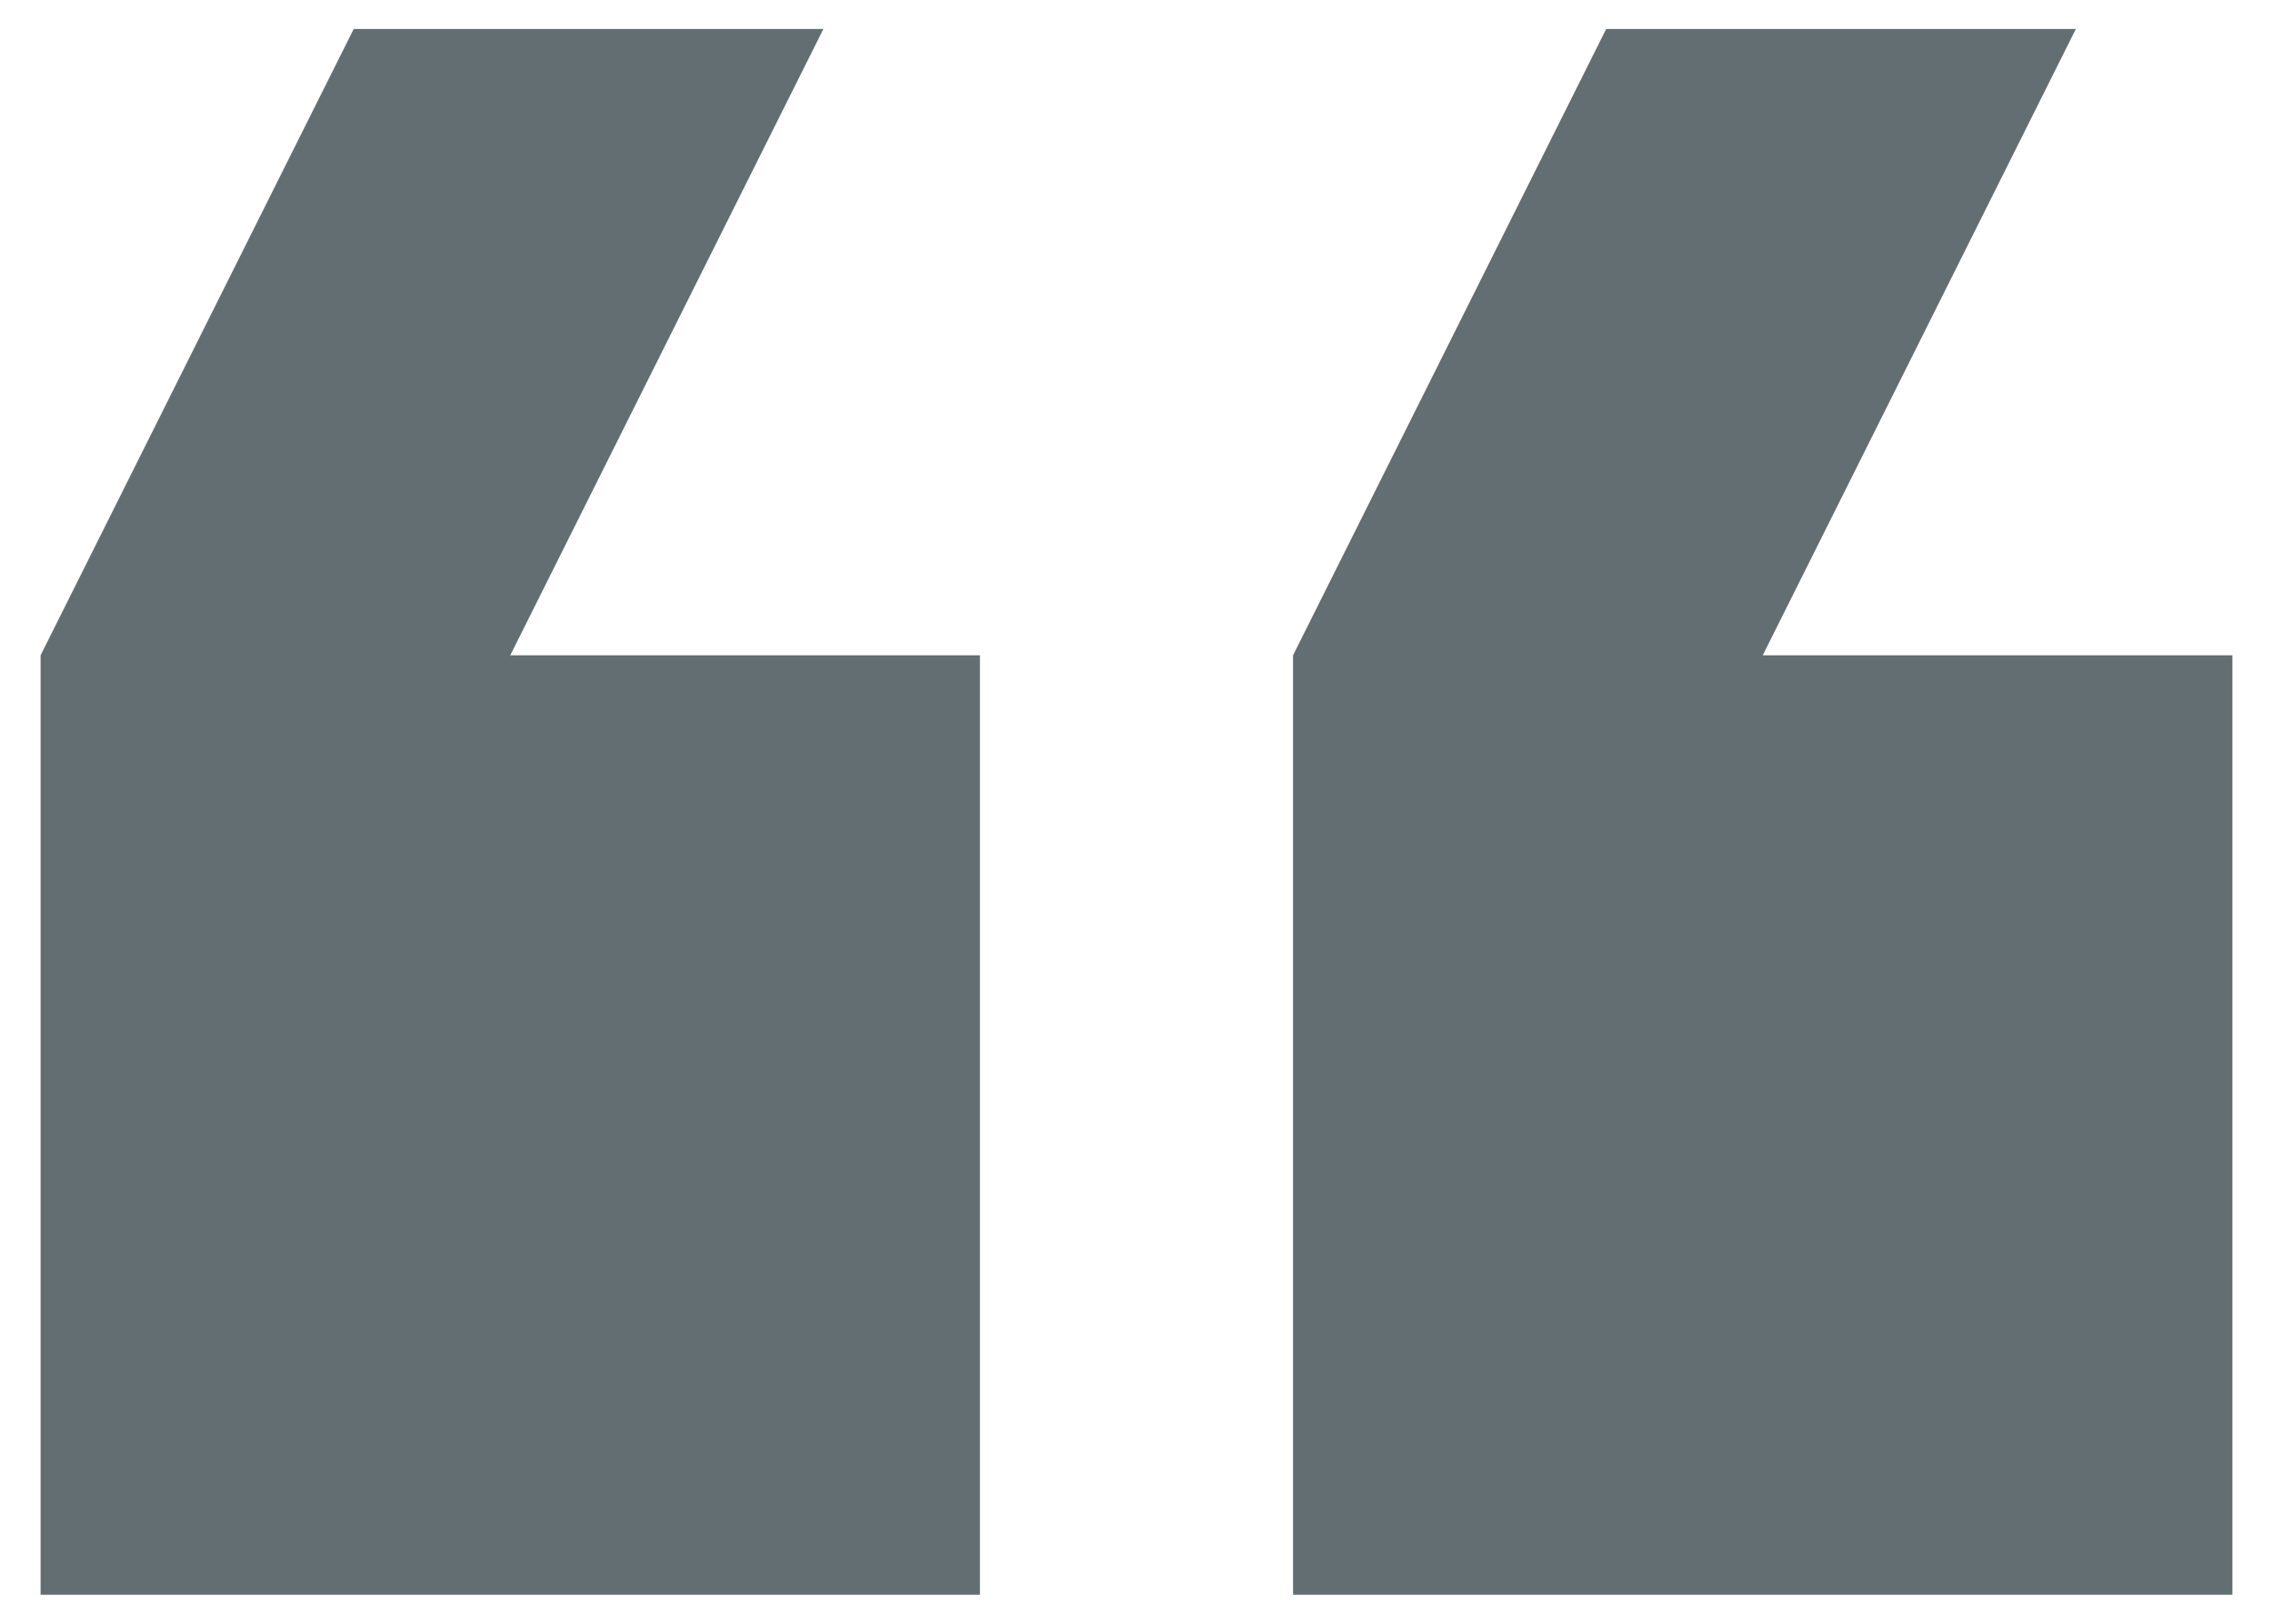 <svg width="49" height="35" viewBox="0 0 49 35" fill="none" xmlns="http://www.w3.org/2000/svg">
<path d="M44.75 0.625L34.625 0.625L27.875 14.125L27.875 34.375L48.125 34.375L48.125 14.125L38 14.125L44.75 0.625ZM17.75 0.625L7.625 0.625L0.875 14.125L0.875 34.375L21.125 34.375L21.125 14.125L11 14.125L17.75 0.625Z" fill="#636E72"/>
</svg>
